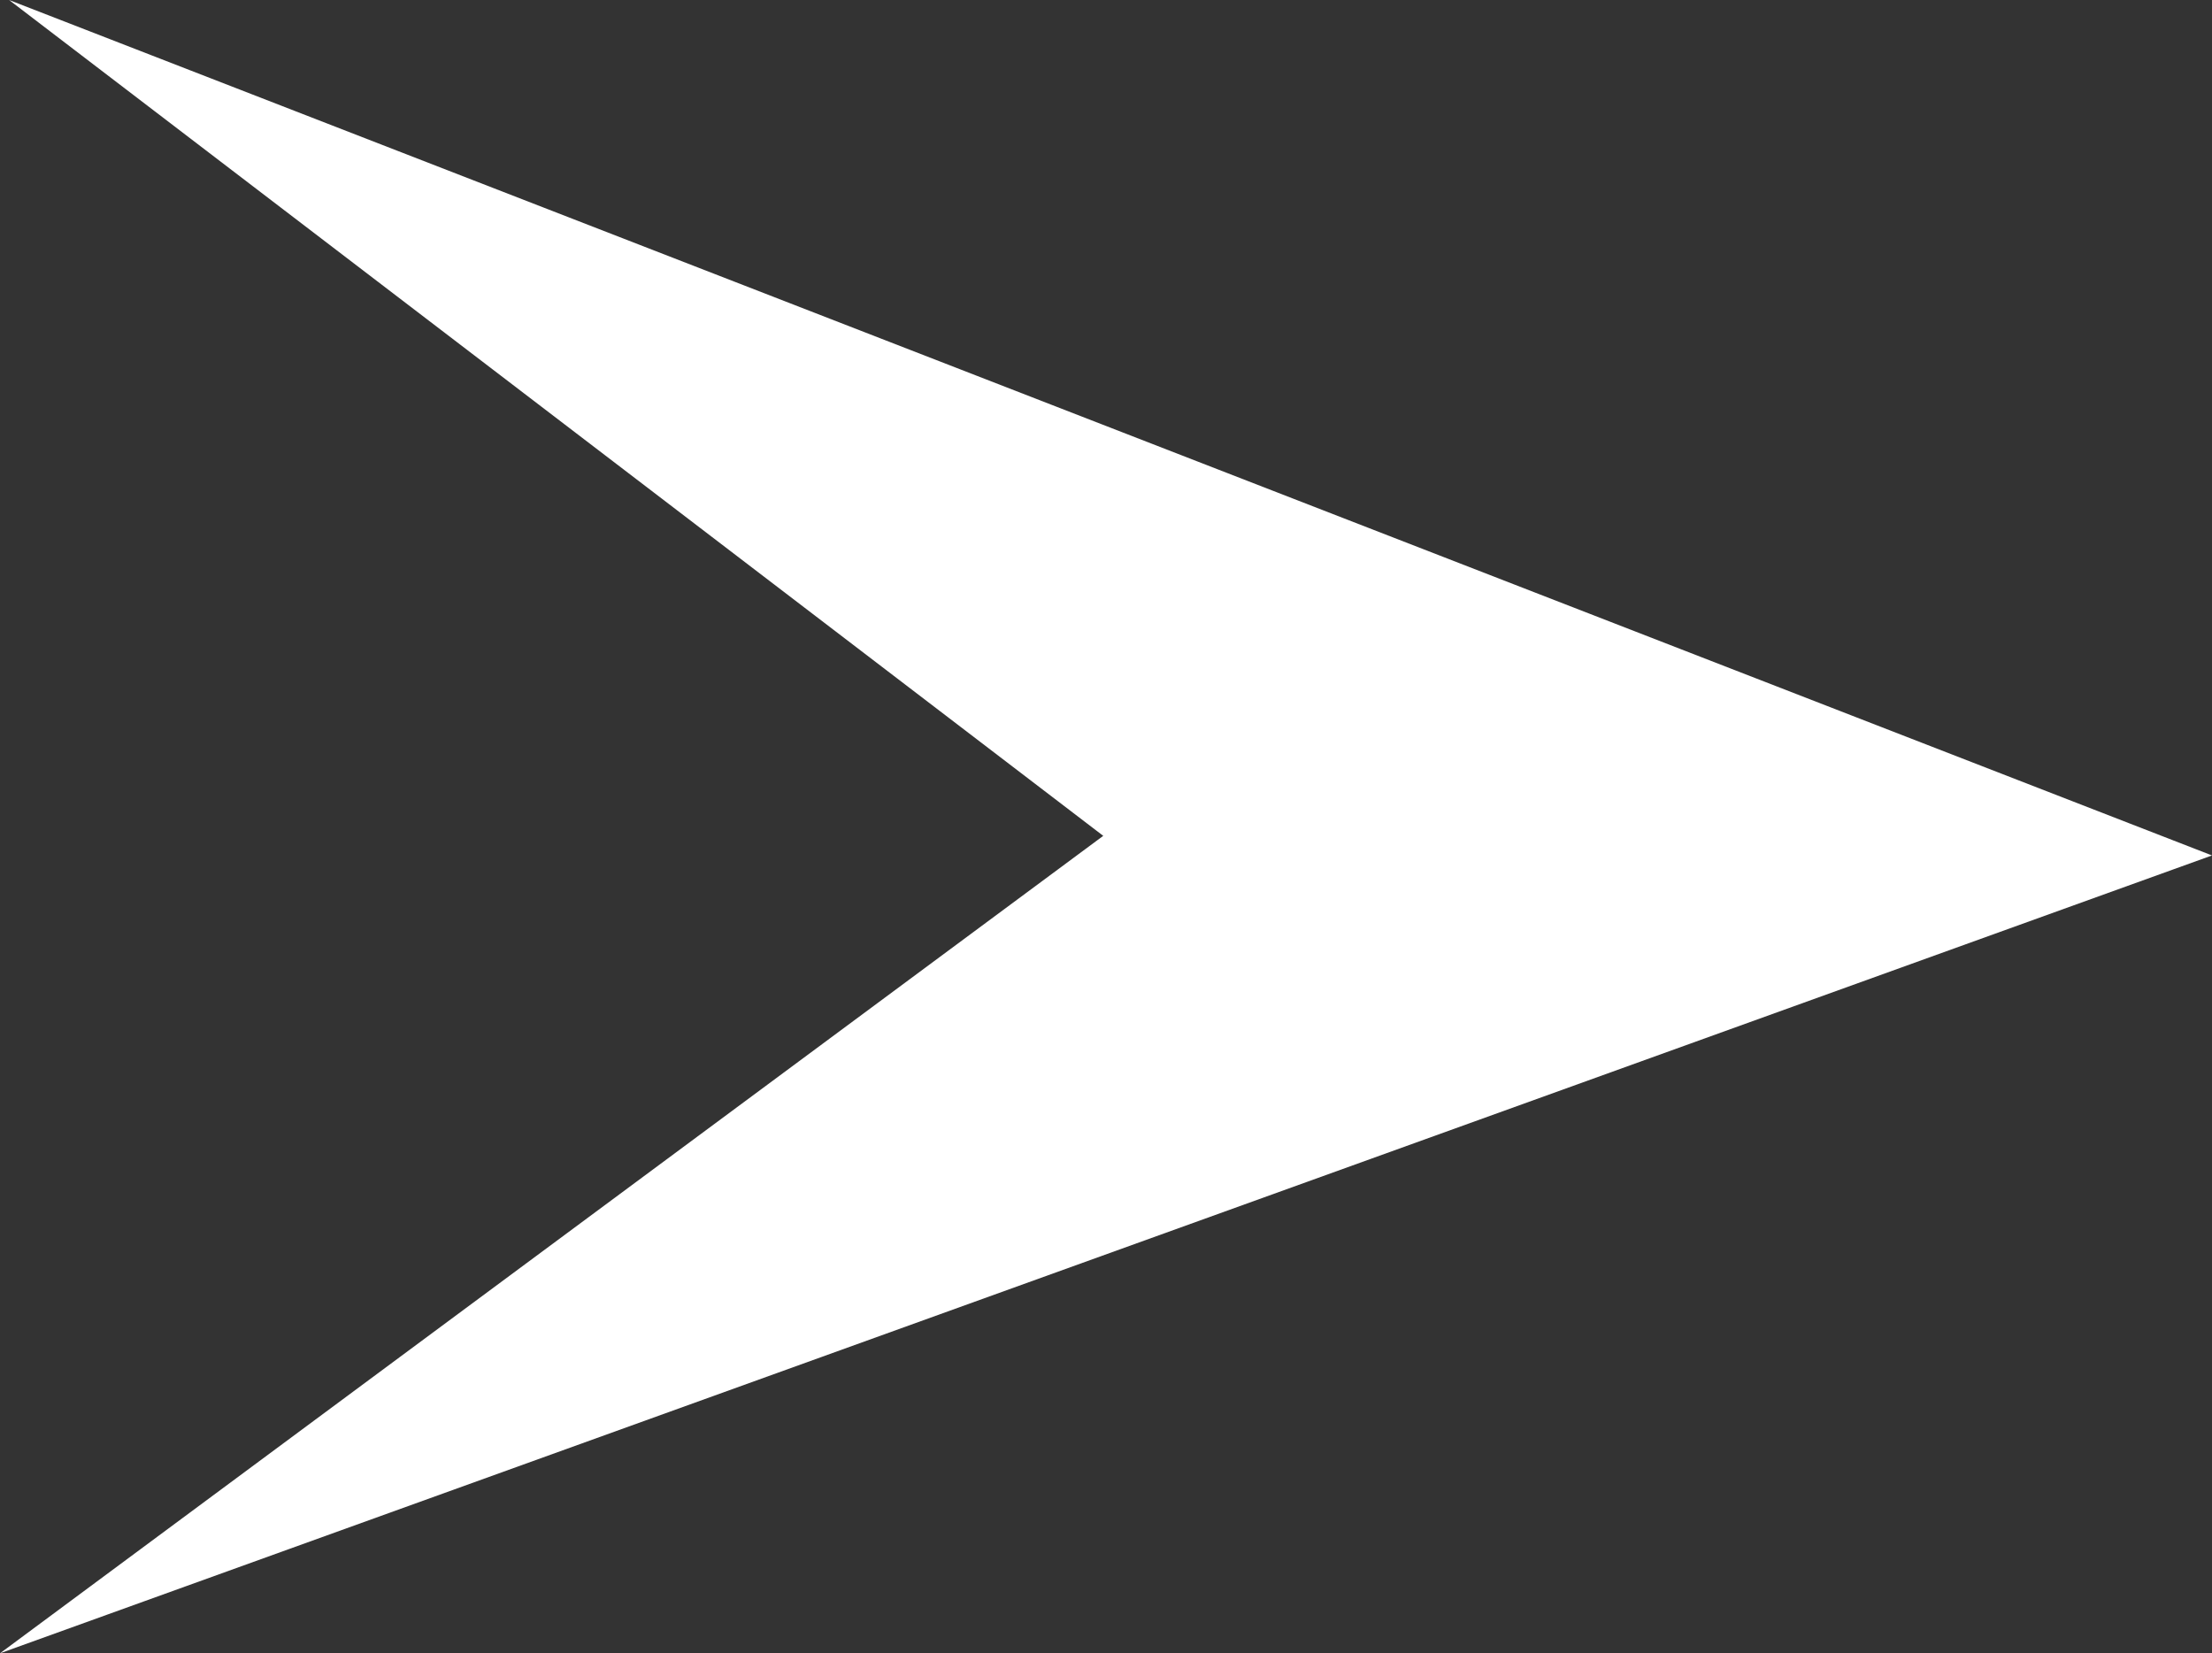 <svg version="1.1" xmlns="http://www.w3.org/2000/svg" xmlns:xlink="http://www.w3.org/1999/xlink" width="519.107" height="387.947" viewBox="0,0,519.107,387.947"><rect x="0" y="0" width="519.107" height="387.947" fill="#333333" stroke="none"/><g transform="translate(27.355,14.407)"><g data-paper-data="{&quot;isPaintingLayer&quot;:true}" fill="#ffffff" fill-rule="nonzero" stroke="#ffffff" stroke-width="7.5" stroke-linecap="round" stroke-linejoin="miter" stroke-miterlimit="10" stroke-dasharray="" stroke-dashoffset="0" style="mix-blend-mode: normal"><path d="M-1.942,-1.346l483,187.538l-485.654,175.154l242.385,-179.577z"/></g></g></svg>